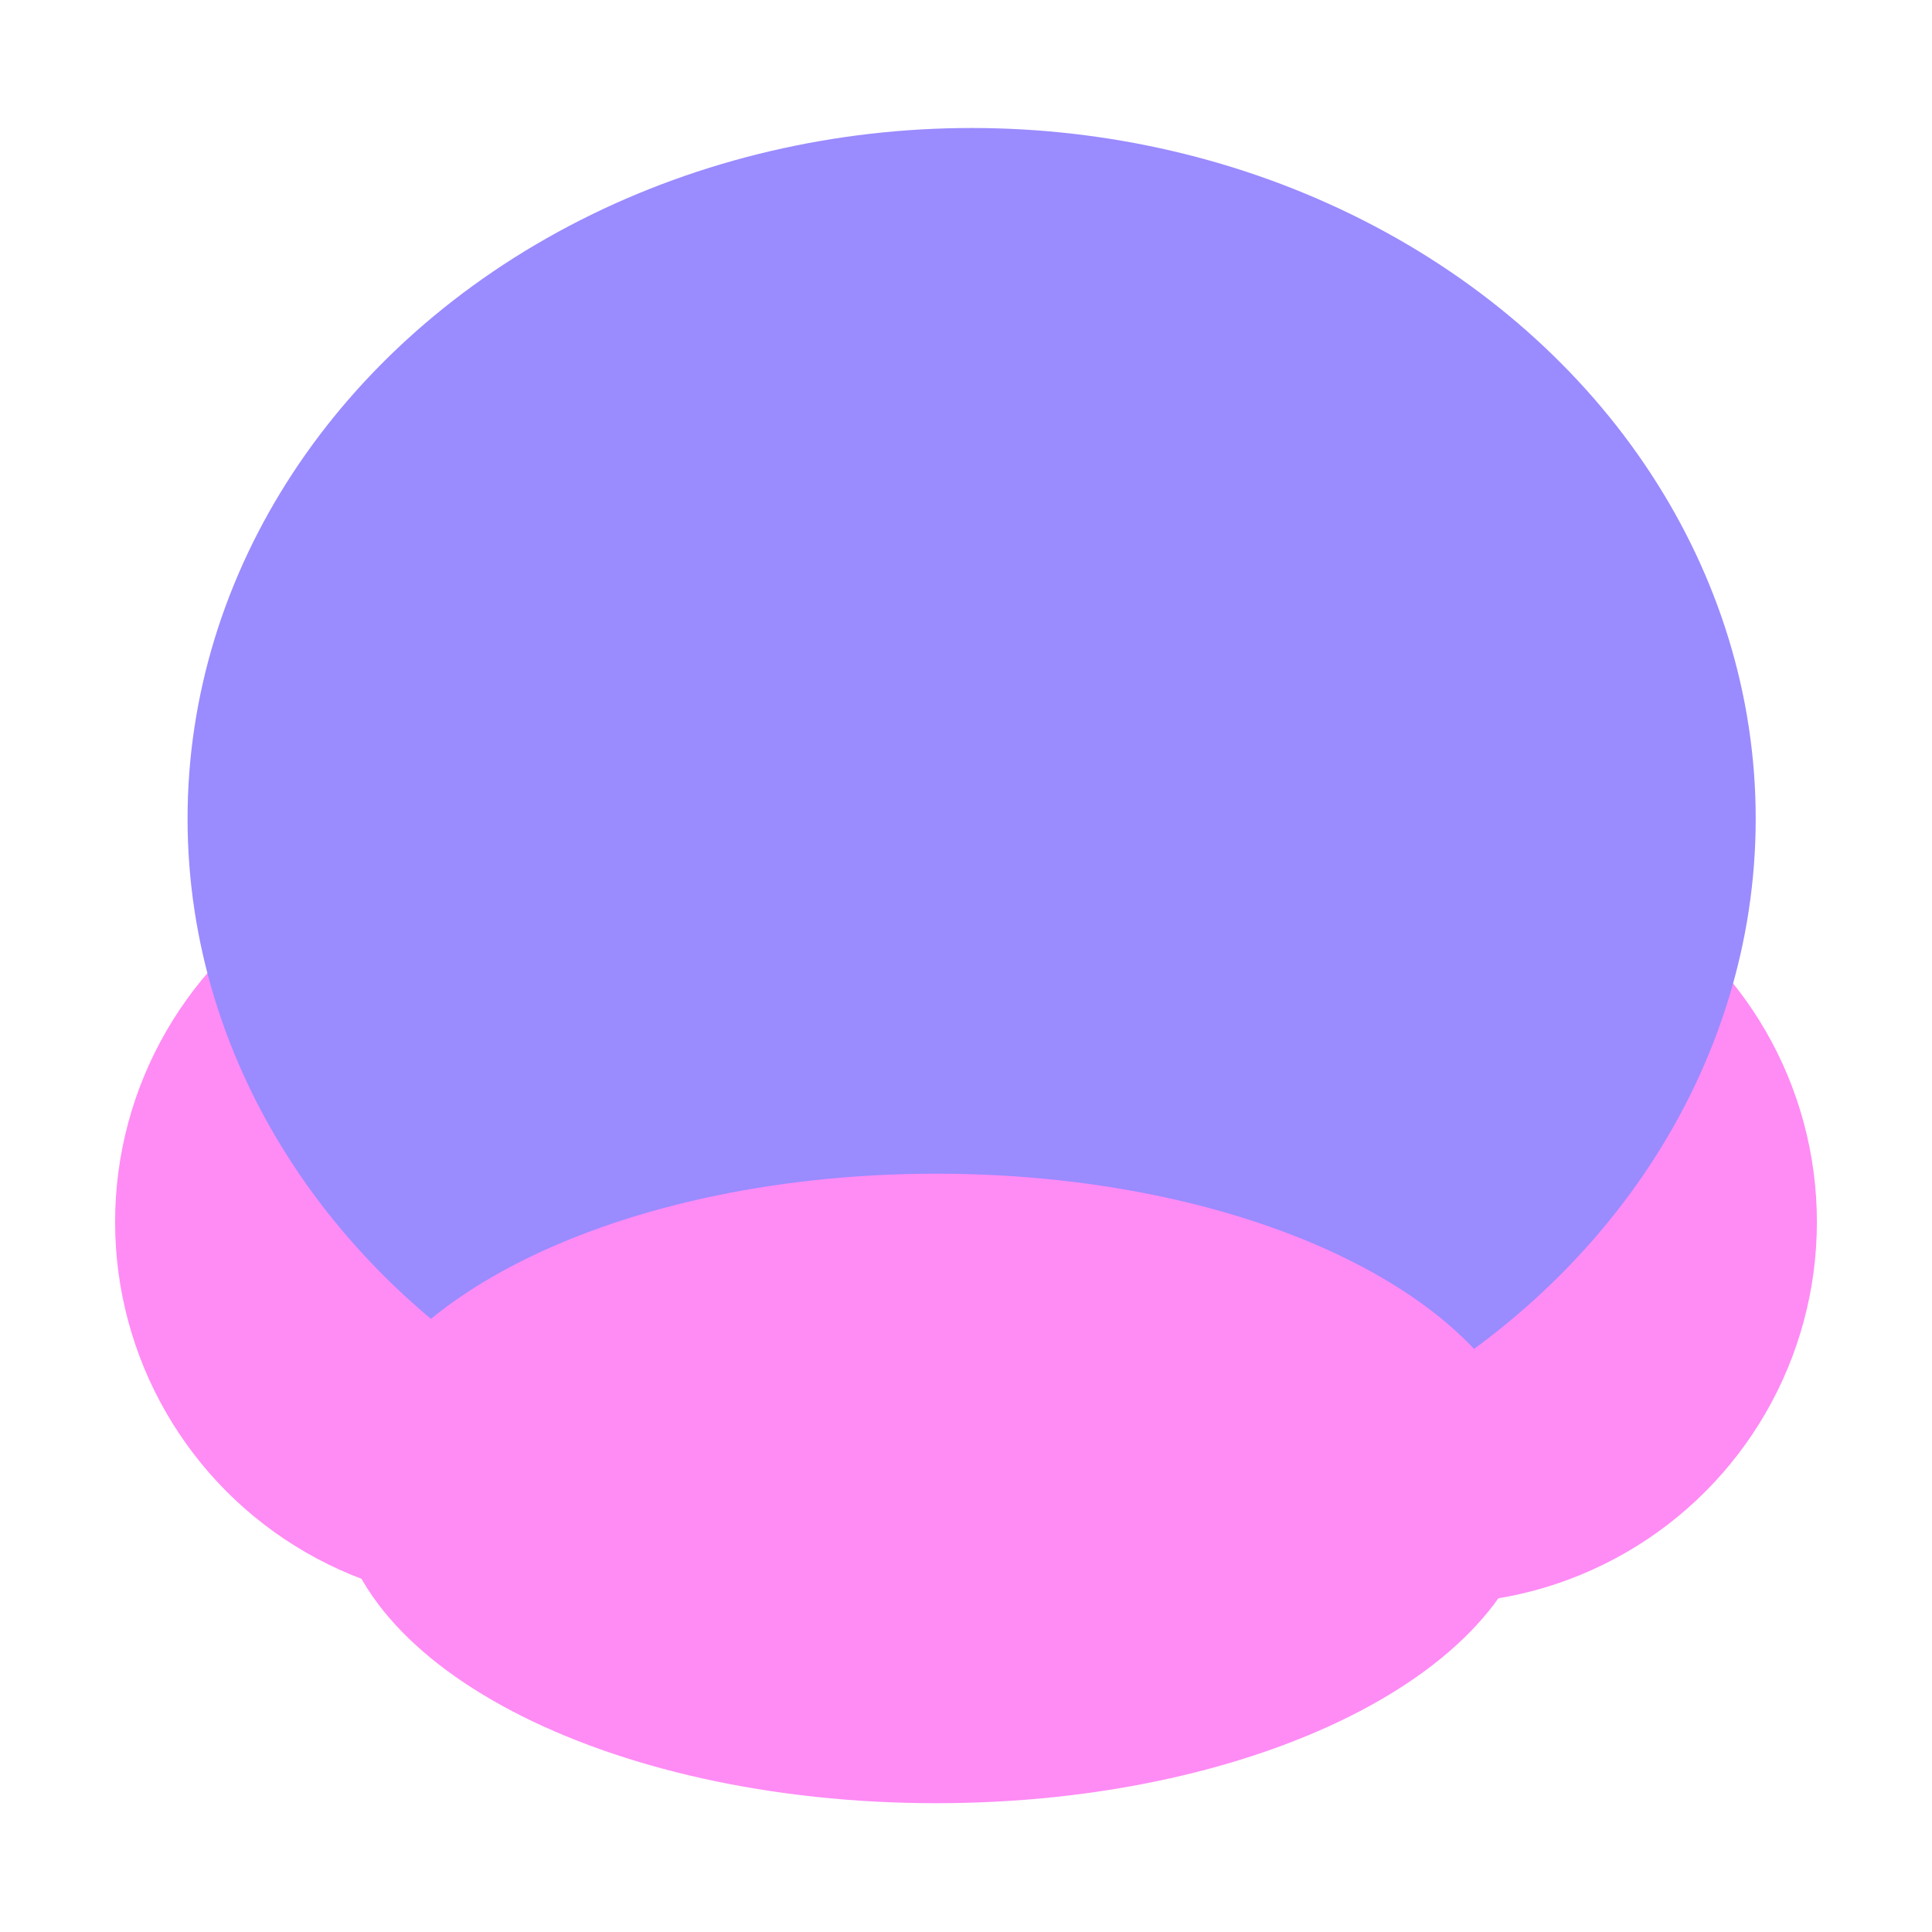 <?xml version="1.0" encoding="UTF-8"?><svg id="a" xmlns="http://www.w3.org/2000/svg" viewBox="0 0 24 24"><circle cx="17.83" cy="15.18" r="4.74" fill="#ff8bf5"/><circle cx="6.17" cy="15.18" r="4.74" fill="#ff8bf5"/><ellipse cx="12.07" cy="10.17" rx="9.74" ry="8.58" fill="#9a8bff"/><path d="M11.63,14.58c4.12,0,7.45,1.75,7.45,3.91s-3.34,3.91-7.45,3.91c-4.12,0-7.45-1.75-7.45-3.91s3.34-3.91,7.45-3.91Z" fill="#ff8bf5"/></svg>